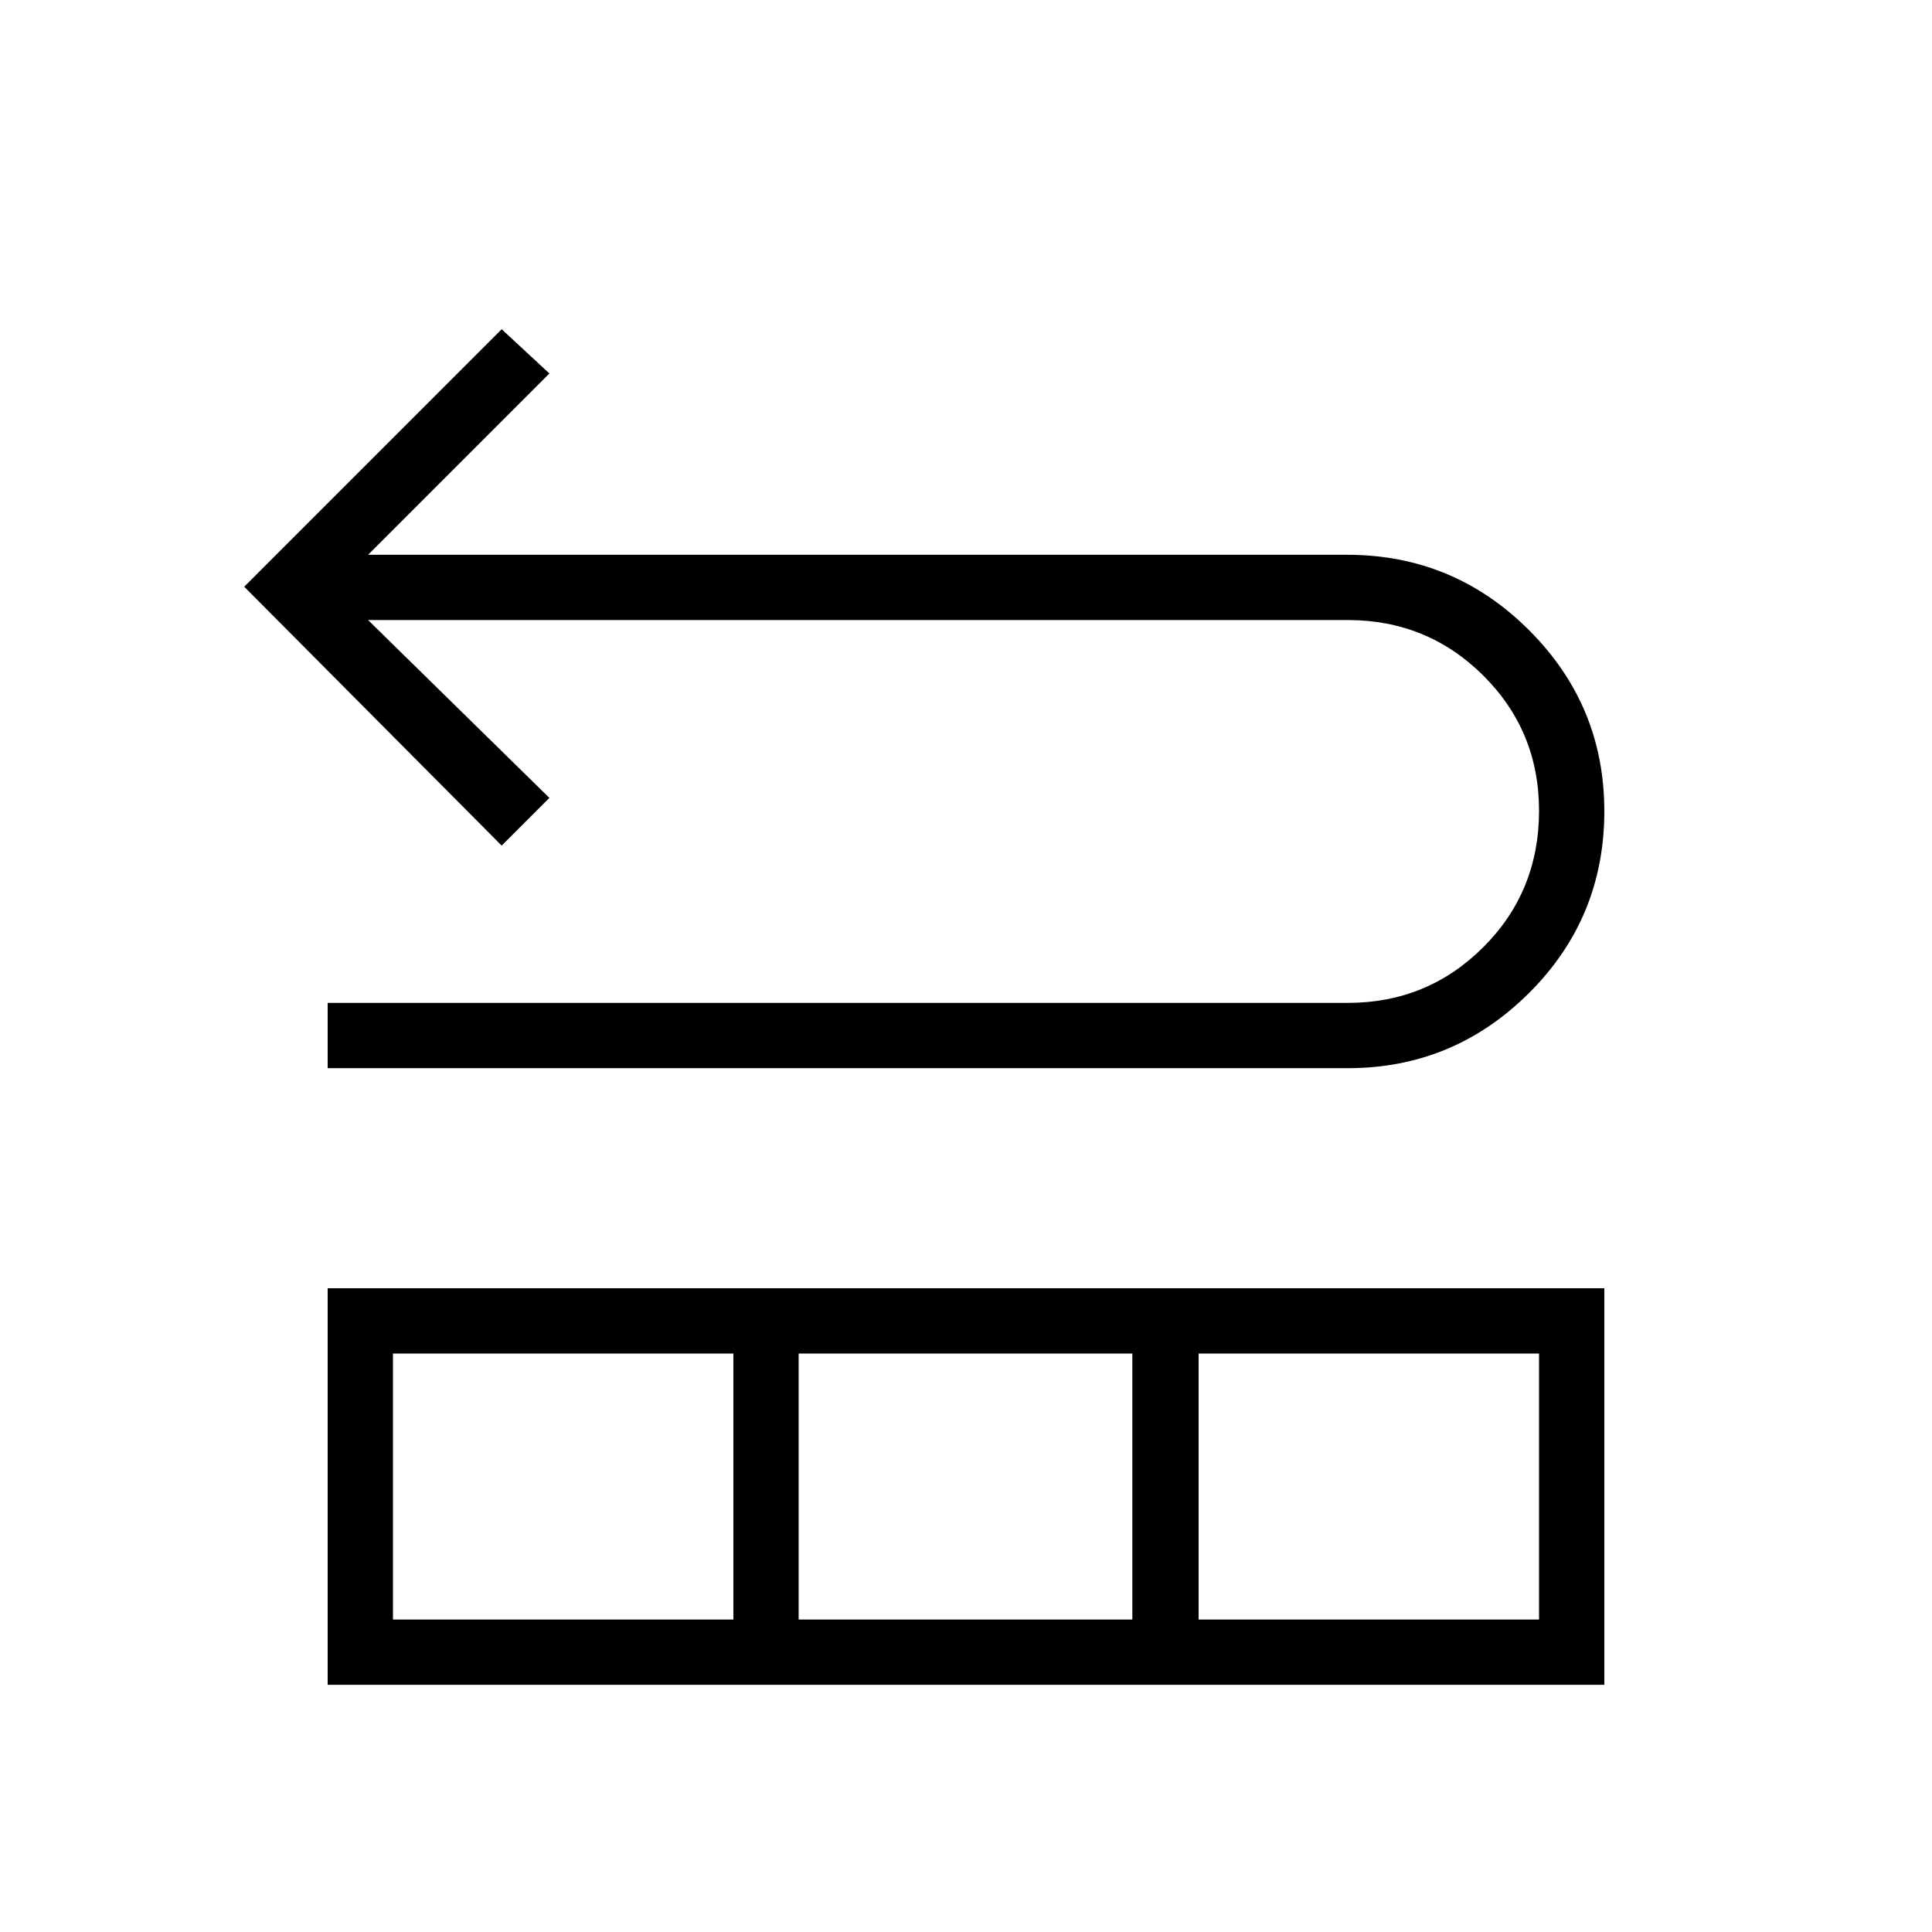 <svg xmlns="http://www.w3.org/2000/svg" height="40" viewBox="0 -960 960 960" width="40"><path d="M162.82-429.23v-32.44h506.91q39.57 0 67.29-27.66 27.72-27.66 27.72-67.84 0-39.59-27.72-67.16-27.72-27.57-67.29-27.57H182.9l90.09 88.37-23.71 23.71-127.93-128.65 127.93-127.94 23.71 21.99-90.09 90.09h486.5q52.84 0 90.31 37.39t37.47 89.97q0 53.17-37.47 90.45-37.47 37.29-89.98 37.29H162.82Zm0 306.41v-197.05h634.36v197.05H162.82Zm32.44-32.44h169.15v-132.18H195.26v132.18Zm201.59 0h165.8v-132.18h-165.8v132.18Zm198.74 0h169.15v-132.18H595.59v132.18Z"/></svg>